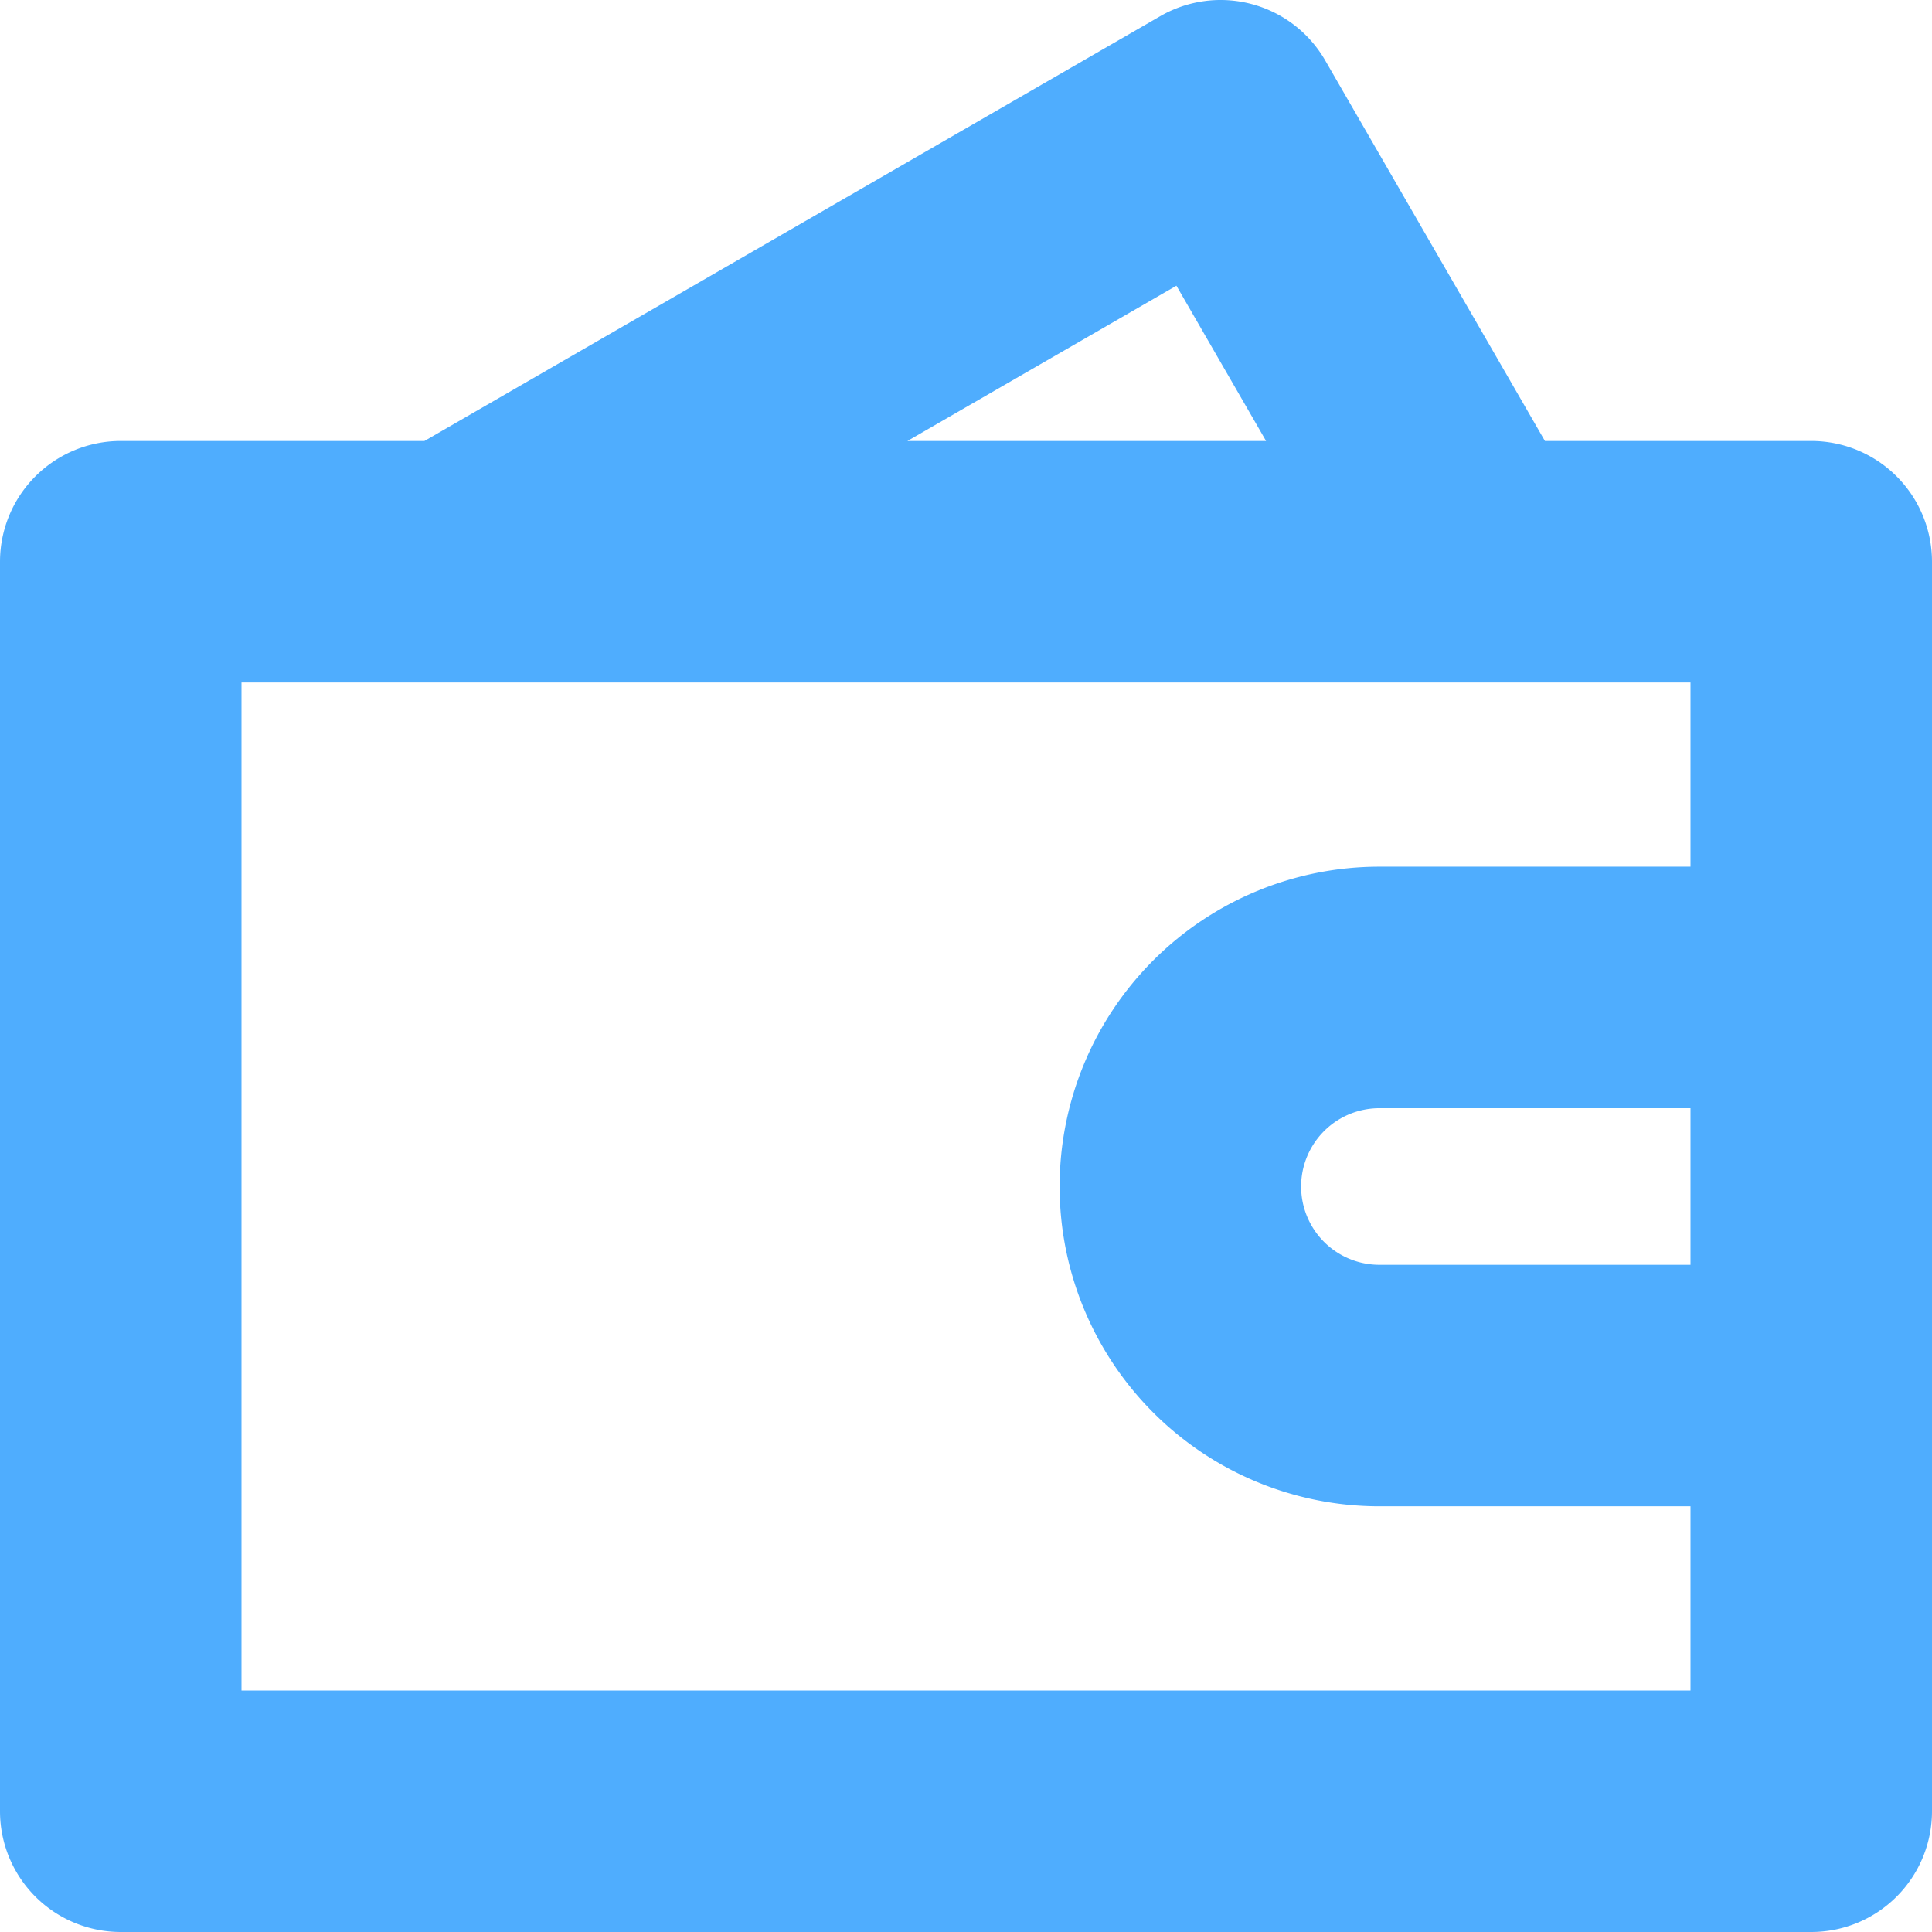 <svg id="Layer_1" height="512" viewBox="0 0 512 512" width="512" xmlns="http://www.w3.org/2000/svg" xmlns:xlink="http://www.w3.org/1999/xlink" data-name="Layer 1"><linearGradient id="linear-gradient" gradientUnits="userSpaceOnUse" x1="256" x2="256" y1="-.006" y2="512"> <stop offset="1" stop-color="#4fadfe"/></linearGradient><path d="m480 116.869h-70.576l-58.236-100.869a32 32 0 0 0 -43.713-11.713l-195 112.582h-80.475a32 32 0 0 0 -32 32v331.131a32 32 0 0 0 32 32h448a32 32 0 0 0 32-32v-331.131a32 32 0 0 0 -32-32zm-168.238-41.156 23.761 41.156h-95.046zm-247.762 372.287v-267.131h384v48.813h-82.436a84.753 84.753 0 0 0 0 169.506h82.436v48.812zm384-112.812h-82.436a20.753 20.753 0 0 1 0-41.506h82.436z" fill="url(#linear-gradient)"/></svg>